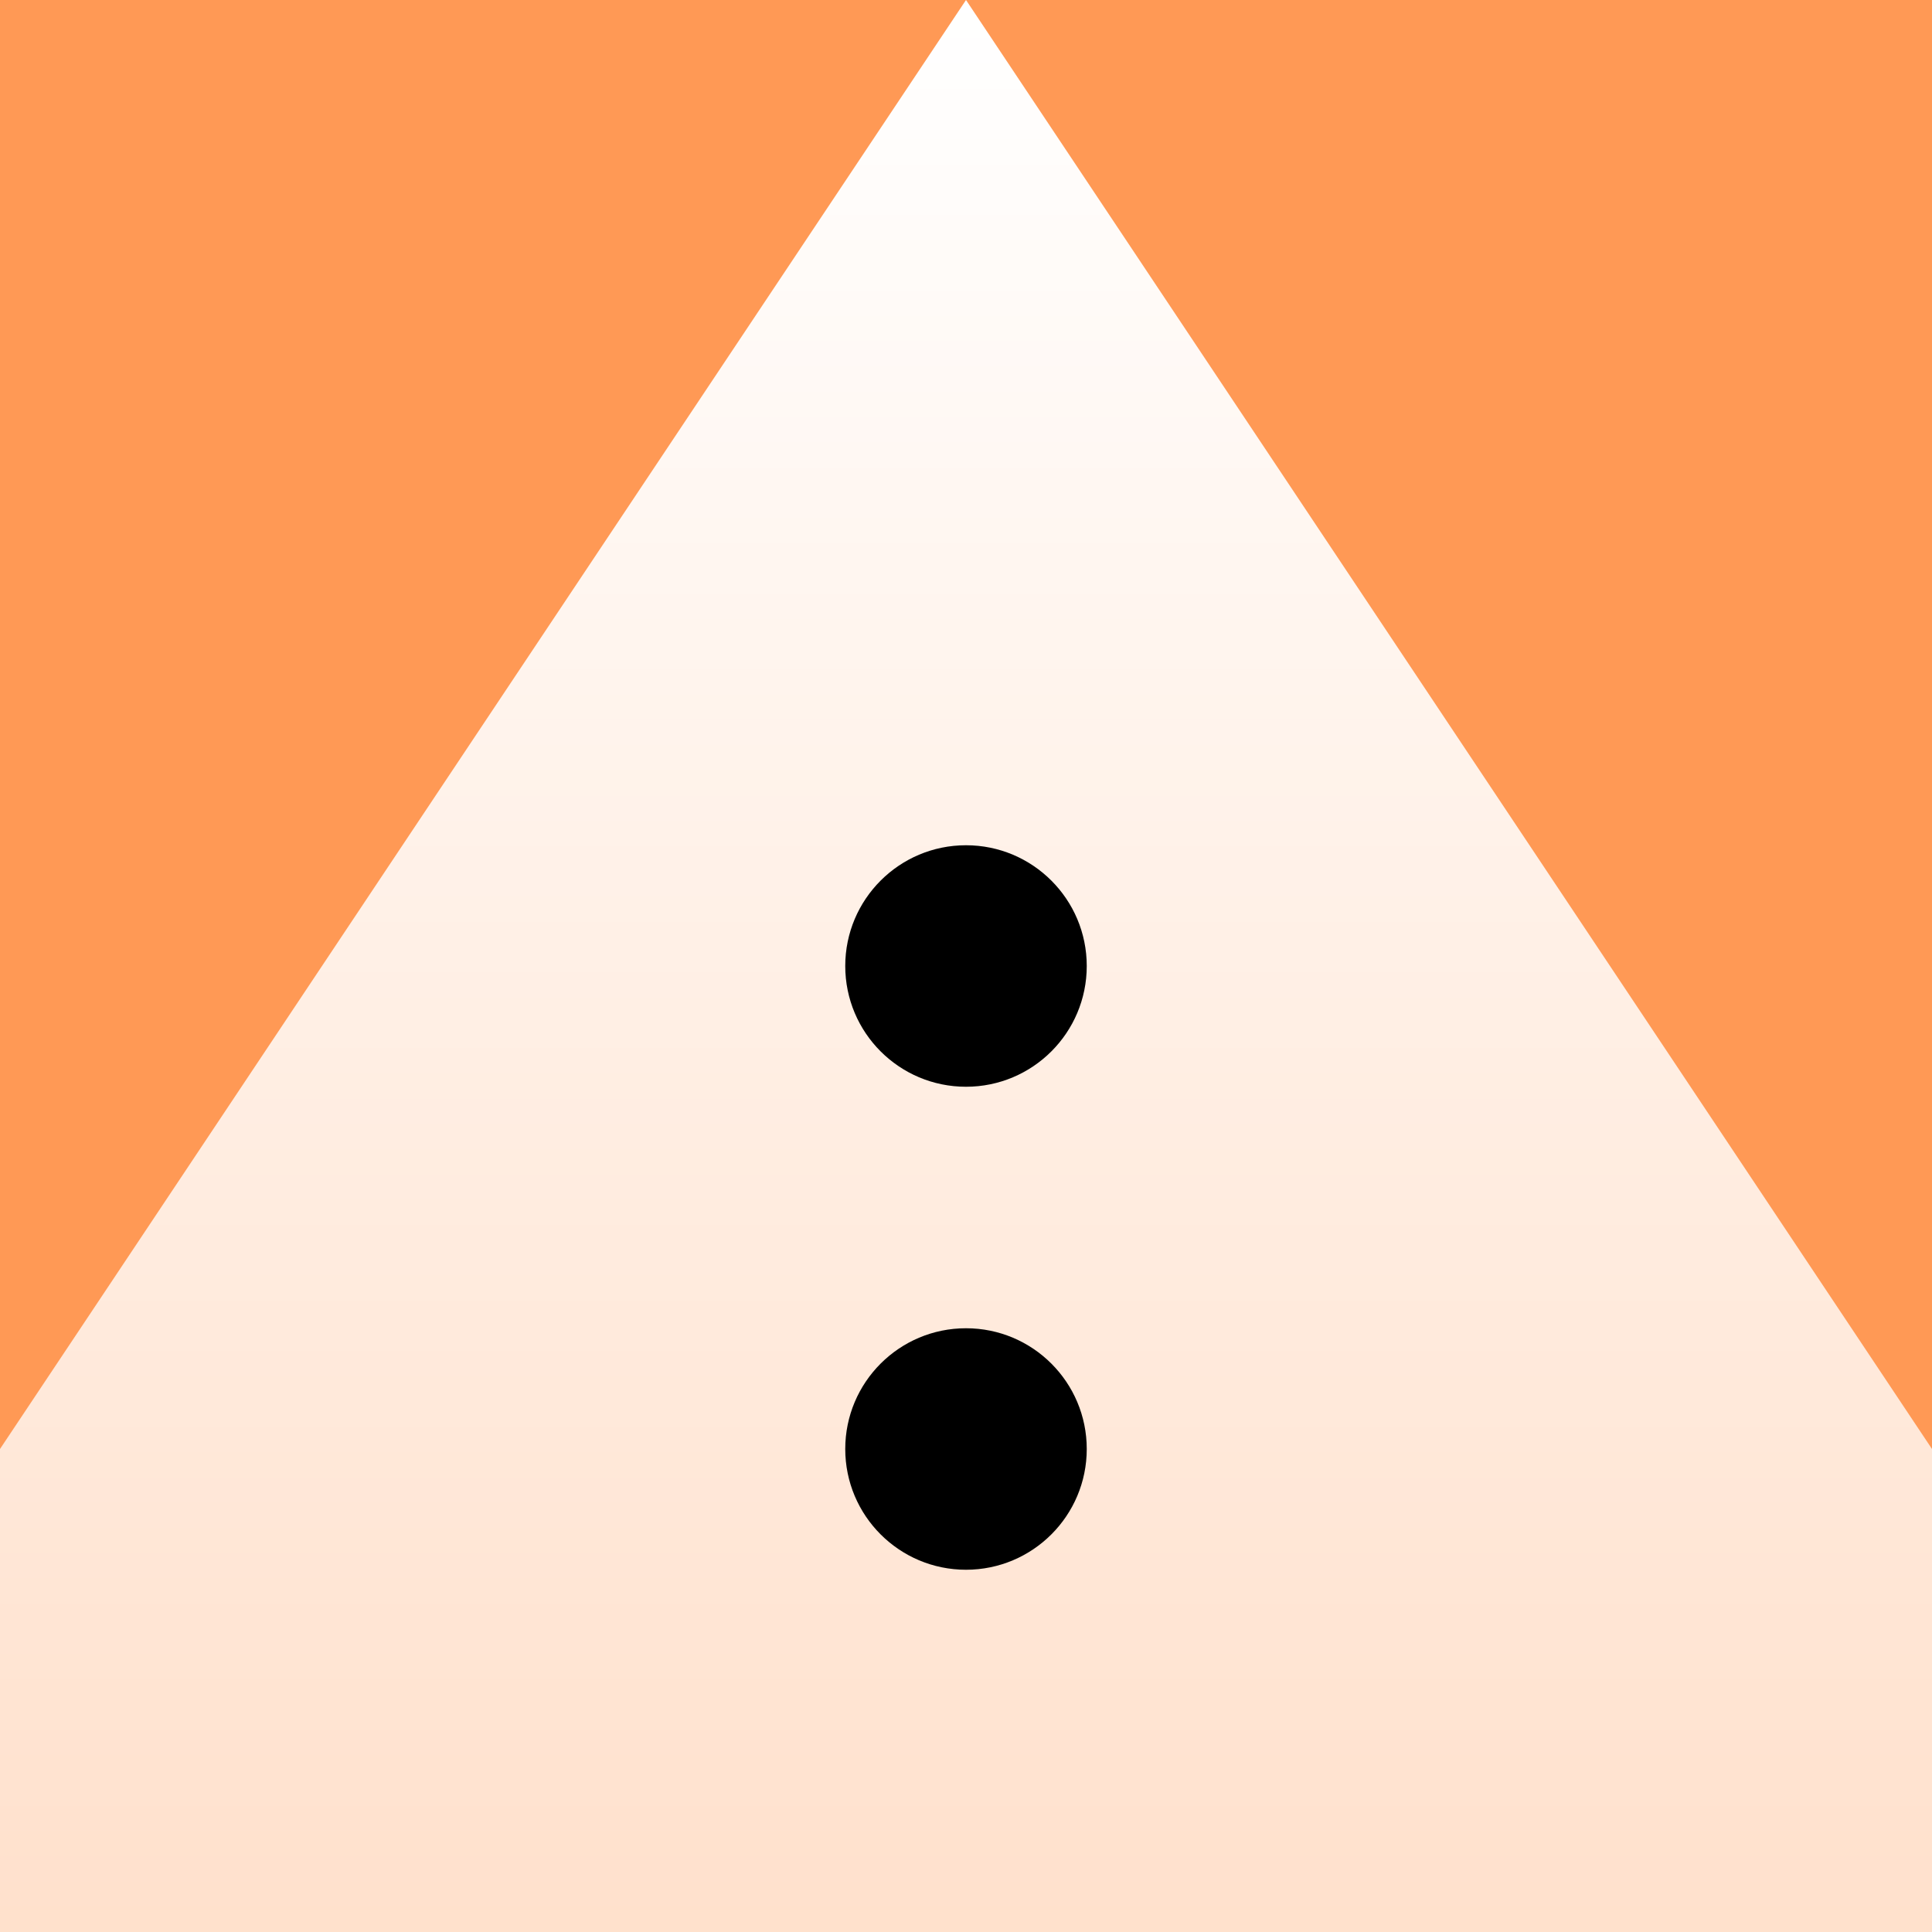 <?xml version="1.0" encoding="UTF-8" standalone="no"?>
<svg
   id="svg8"
   version="1.1"
   viewBox="0 0 64 64"
   height="64"
   width="64"
   xmlns:xlink="http://www.w3.org/1999/xlink"
   xmlns="http://www.w3.org/2000/svg"
   xmlns:svg="http://www.w3.org/2000/svg"
   xmlns:rdf="http://www.w3.org/1999/02/22-rdf-syntax-ns#"
   xmlns:cc="http://creativecommons.org/ns#"
   xmlns:dc="http://purl.org/dc/elements/1.1/">
  <defs
     id="defs2">
    <linearGradient
       id="linearGradient1211">
      <stop
         style="stop-color:#ffffff;stop-opacity:1;"
         offset="0"
         id="stop3582" />
      <stop
         style="stop-color:#ffffff;stop-opacity:0.7;"
         offset="1"
         id="stop3584" />
    </linearGradient>
    <linearGradient
       xlink:href="#linearGradient1211"
       id="linearGradient35935"
       gradientUnits="userSpaceOnUse"
       gradientTransform="translate(64)"
       x1="96"
       y1="0"
       x2="96"
       y2="64" />
  </defs>
  <g
     id="layer2"
     style="display:inline"
     transform="translate(-192)">
    <g
       id="use591"
       transform="translate(64)">
      <title
         id="title35923">Mountain (Category 2)</title>
      <rect
         style="fill:#ff9955;stroke-width:15.118;stroke-linecap:round;stroke-linejoin:round;stroke-miterlimit:10;paint-order:stroke markers fill"
         id="rect35925"
         width="64"
         height="64"
         x="128"
         y="0" />
      <path
         style="fill:url(#linearGradient35935);fill-opacity:1;stroke-width:15.118;stroke-linecap:round;stroke-linejoin:round;stroke-miterlimit:10;paint-order:stroke markers fill"
         d="M 128,48 160,0 192,48 V 64 H 128 Z"
         id="path35927" />
      <circle
         style="fill:#000000;fill-opacity:1;stroke-width:15.118;stroke-linecap:round;stroke-linejoin:round;stroke-miterlimit:10;paint-order:stroke markers fill"
         id="circle35929"
         cx="160"
         cy="32"
         r="4" />
      <circle
         style="fill:#000000;fill-opacity:1;stroke-width:15.118;stroke-linecap:round;stroke-linejoin:round;stroke-miterlimit:10;paint-order:stroke markers fill"
         id="circle35931"
         cx="160"
         cy="48"
         r="4" />
    </g>
  </g>
</svg>
